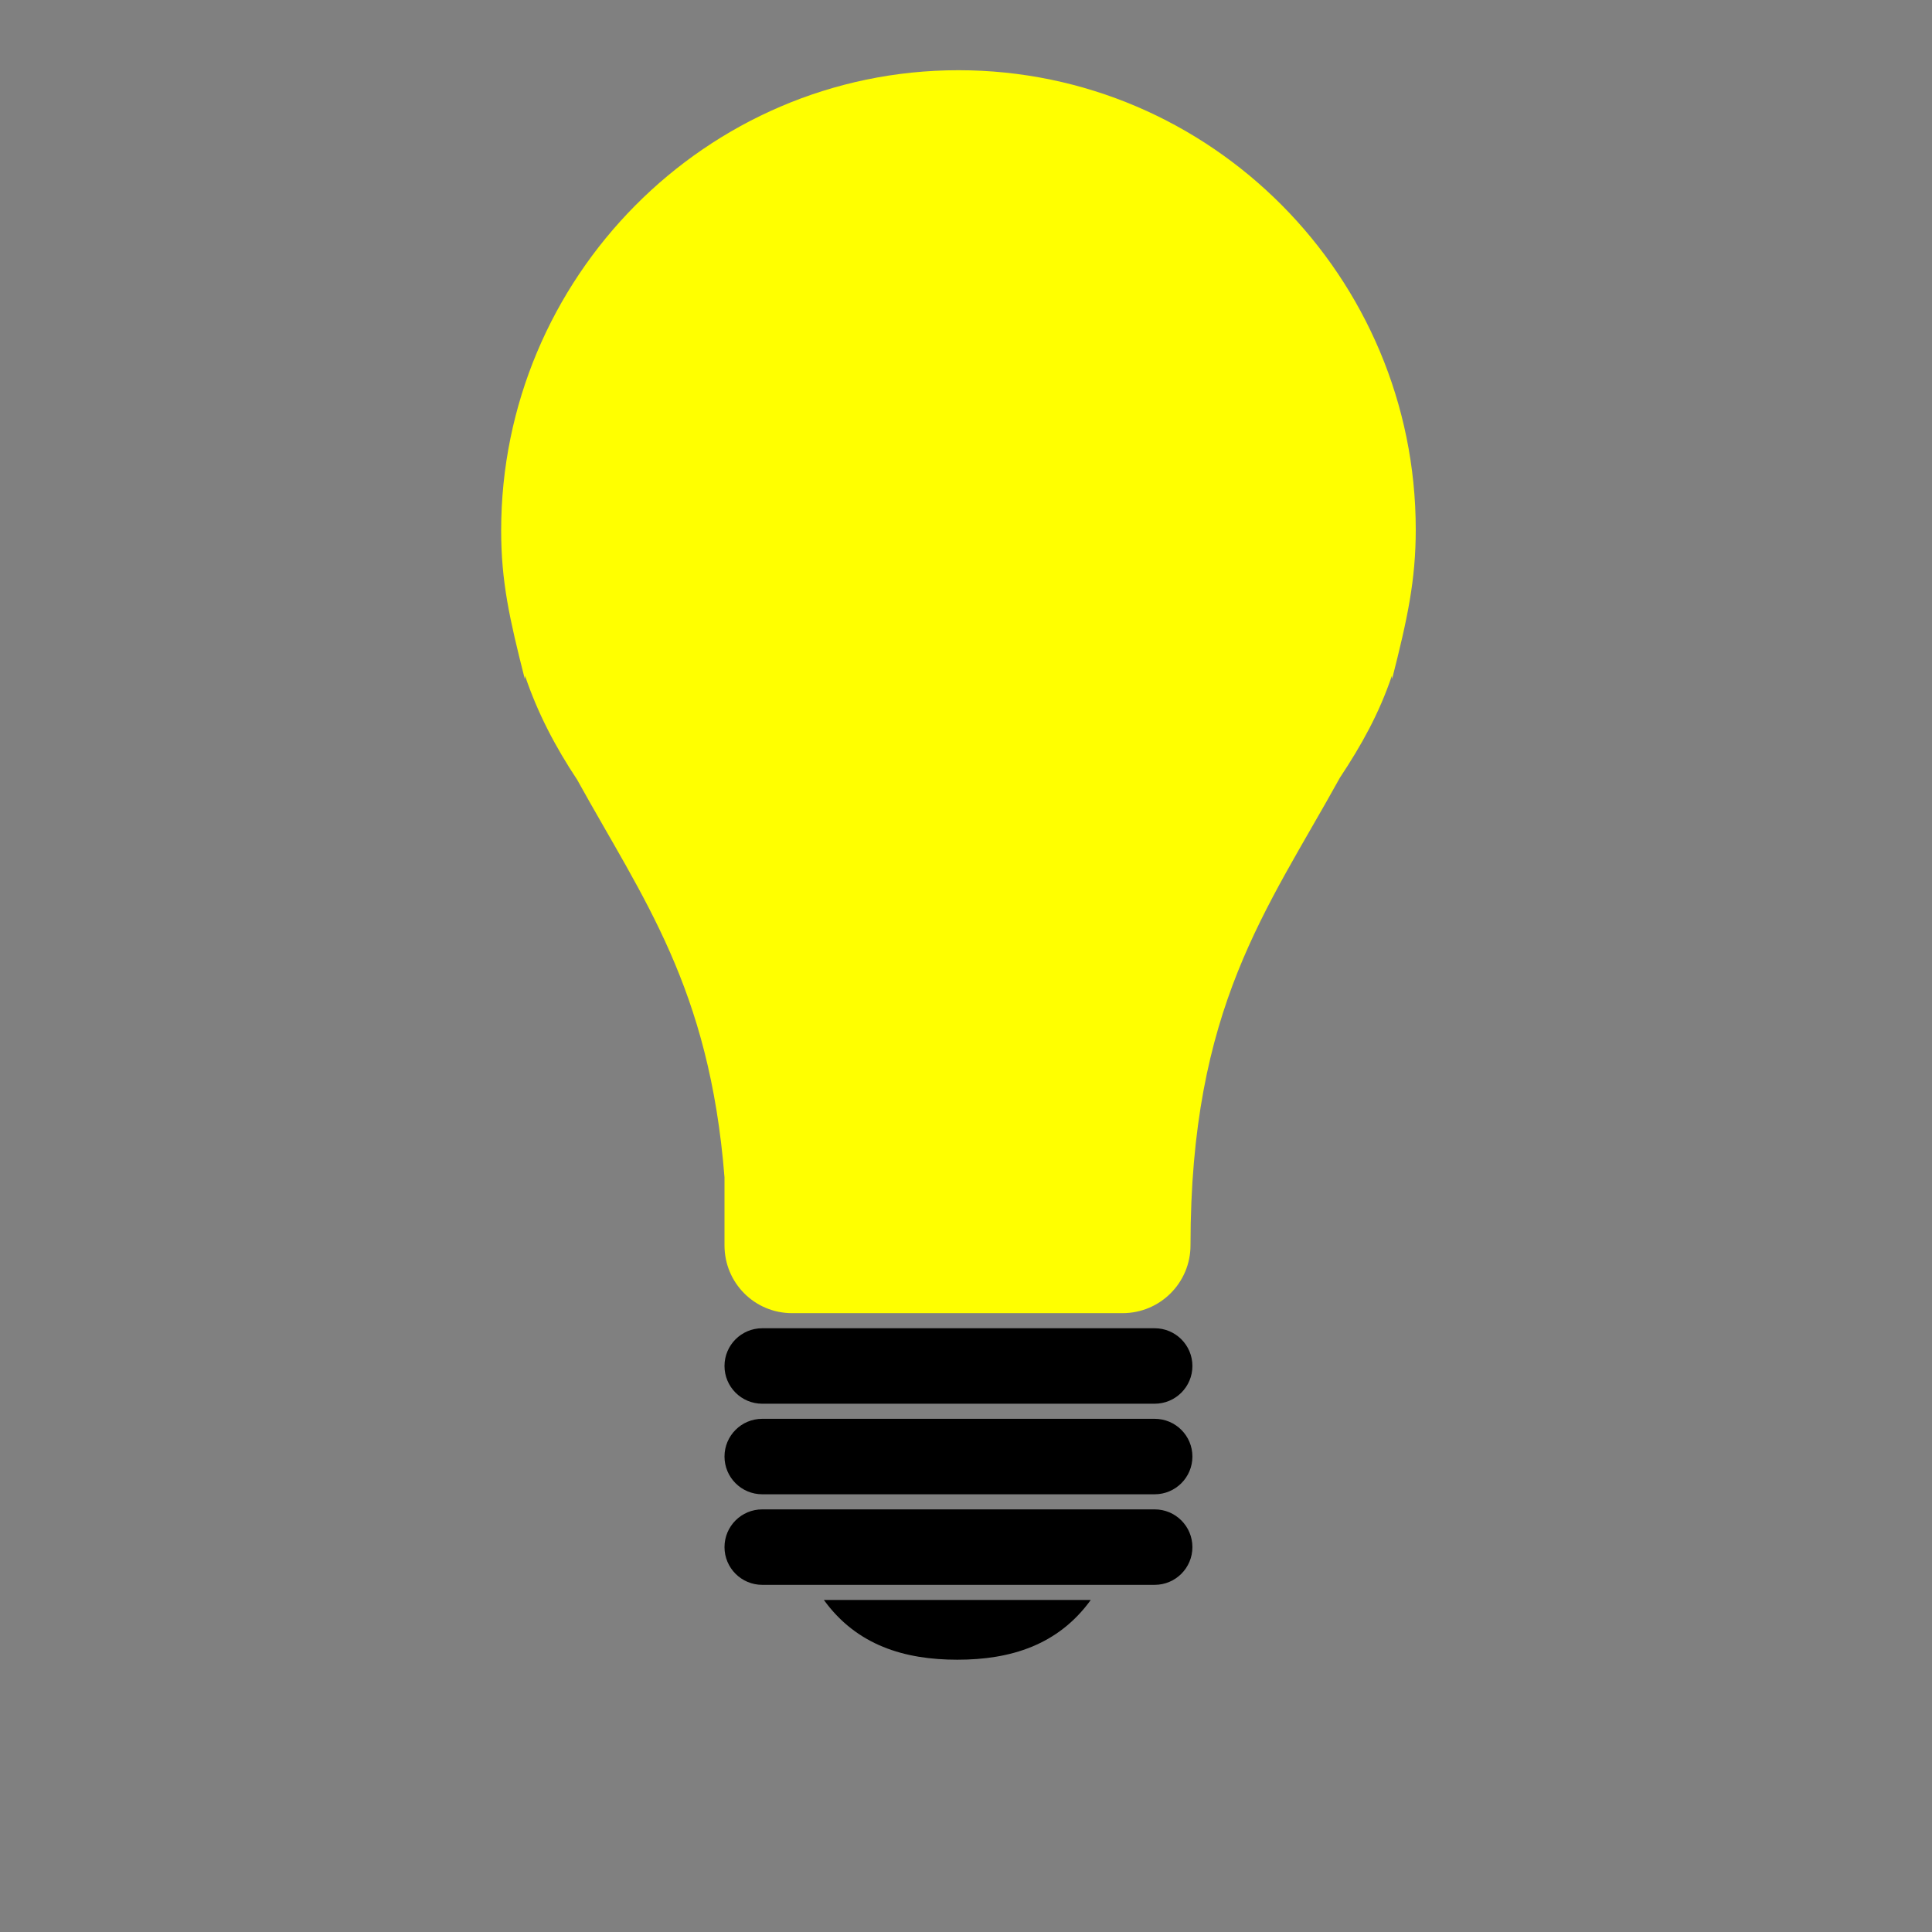 <?xml version="1.0" encoding="UTF-8"?>
<svg enable-background="new 0 0 128 128" version="1.1" viewBox="0 0 128 128" xml:space="preserve" xmlns="http://www.w3.org/2000/svg">
	<rect x="0" y="0" width="128" height="128" fill="#808080" stroke="none"/>
	<path d="m79 90.5c0-1.381-1.119-2.5-2.5-2.5h-26c-1.381 0-2.5 1.119-2.5 2.5s1.119 2.5 2.5 2.5h26c1.381 0 2.5-1.119 2.5-2.5z"/>
	<path d="m79 96.5c0-1.381-1.119-2.5-2.5-2.5h-26c-1.381 0-2.5 1.119-2.5 2.5s1.119 2.5 2.5 2.5h26c1.381 0 2.5-1.119 2.5-2.5z"/>
	<path d="m79 102.5c0-1.381-1.119-2.5-2.5-2.5h-26c-1.381 0-2.5 1.119-2.5 2.5s1.119 2.5 2.5 2.5h26c1.381 0 2.5-1.119 2.5-2.5z"/>
	<path d="m63.425 109.96c3.514 0 6.67-0.958 8.841-3.958h-17.682c2.171 3 5.327 3.958 8.841 3.958z"/>
	<path d="m92.231 45h-4e-3c1.018-4 1.57-6.544 1.57-9.917 0-16.732-13.564-30.431-30.297-30.431s-30.297 13.765-30.297 30.497c0 3.374 0.552 5.851 1.57 9.851h-4e-3c6e-3 0 0.013-0.237 0.019-0.222 0.844 2.501 2.02 4.722 3.451 6.882 4.37 7.912 8.761 13.747 9.761 26.338v4.512c0 2.485 1.991 4.49 4.476 4.49h21.898c2.485 0 4.5-2.01 4.5-4.495 0-15.787 5.038-22.18 9.899-30.981 1.432-2.161 2.595-4.246 3.44-6.747 5e-3 -0.015 0.012 0.223 0.018 0.223z" fill="#ff0"/>
<g fill="none" opacity=".5">
	<path d="m36.464 35.098l0.338 1.301c0.074 0.286 0.143 0.55 0.19 0.814h0.015c0.058-0.259 0.143-0.534 0.228-0.809l0.417-1.306h0.391l0.396 1.279c0.095 0.307 0.169 0.576 0.228 0.836h0.016c0.042-0.259 0.111-0.529 0.196-0.83l0.365-1.285h0.46l-0.825 2.559h-0.423l-0.391-1.221c-0.09-0.285-0.164-0.539-0.228-0.84h-0.01c-0.064 0.306-0.143 0.571-0.233 0.846l-0.412 1.216h-0.422l-0.772-2.559h0.476z"/>
	<path d="m40.417 35.098l0.338 1.301c0.074 0.286 0.143 0.55 0.19 0.814h0.016c0.058-0.259 0.143-0.534 0.228-0.809l0.417-1.306h0.391l0.396 1.279c0.095 0.307 0.169 0.576 0.228 0.836h0.015c0.042-0.259 0.111-0.529 0.196-0.83l0.365-1.285h0.46l-0.825 2.559h-0.422l-0.391-1.221c-0.09-0.285-0.164-0.539-0.227-0.84h-0.011c-0.064 0.306-0.143 0.571-0.233 0.846l-0.412 1.216h-0.423l-0.772-2.559h0.476z"/>
	<path d="m44.37 35.098l0.338 1.301c0.074 0.286 0.143 0.55 0.19 0.814h0.016c0.058-0.259 0.143-0.534 0.228-0.809l0.417-1.306h0.391l0.396 1.279c0.095 0.307 0.169 0.576 0.228 0.836h0.015c0.042-0.259 0.111-0.529 0.196-0.83l0.365-1.285h0.46l-0.825 2.559h-0.423l-0.391-1.221c-0.09-0.285-0.164-0.539-0.227-0.84h-0.011c-0.064 0.306-0.143 0.571-0.233 0.846l-0.412 1.216h-0.423l-0.772-2.559h0.477z"/>
	<path d="m47.757 37.382c0-0.196 0.132-0.333 0.317-0.333s0.312 0.138 0.312 0.333c0 0.19-0.122 0.333-0.317 0.333-0.185-1e-3 -0.312-0.144-0.312-0.333z"/>
	<path d="m49.438 34.093v3.563h-0.46v-3.563h0.46z"/>
	<path d="m52.049 37.561c-0.122 0.064-0.391 0.148-0.735 0.148-0.772 0-1.274-0.523-1.274-1.306 0-0.787 0.54-1.358 1.375-1.358 0.275 0 0.518 0.069 0.645 0.132l-0.106 0.36c-0.111-0.063-0.285-0.122-0.539-0.122-0.587 0-0.904 0.434-0.904 0.967 0 0.592 0.381 0.957 0.888 0.957 0.264 0 0.439-0.069 0.571-0.127l0.079 0.349z"/>
	<path d="m54.877 36.356c0 0.946-0.655 1.358-1.274 1.358-0.693 0-1.227-0.507-1.227-1.316 0-0.857 0.561-1.358 1.269-1.358 0.735 0 1.232 0.534 1.232 1.316zm-2.03 0.026c0 0.56 0.322 0.983 0.777 0.983 0.444 0 0.777-0.417 0.777-0.994 0-0.434-0.217-0.983-0.767-0.983-0.549 0-0.787 0.508-0.787 0.994z"/>
	<path d="m55.463 35.79c0-0.264-5e-3 -0.481-0.021-0.693h0.412l0.026 0.423h0.011c0.127-0.243 0.423-0.481 0.846-0.481 0.354 0 0.904 0.211 0.904 1.089v1.528h-0.465v-1.475c0-0.412-0.154-0.756-0.592-0.756-0.306 0-0.544 0.217-0.623 0.475-0.021 0.058-0.032 0.138-0.032 0.217v1.539h-0.465v-1.866z"/>
	<path d="m60.22 37.561c-0.122 0.064-0.391 0.148-0.735 0.148-0.772 0-1.274-0.523-1.274-1.306 0-0.787 0.54-1.358 1.375-1.358 0.275 0 0.518 0.069 0.645 0.132l-0.106 0.36c-0.111-0.063-0.285-0.122-0.539-0.122-0.587 0-0.904 0.434-0.904 0.967 0 0.592 0.381 0.957 0.888 0.957 0.264 0 0.439-0.069 0.571-0.127l0.079 0.349z"/>
	<path d="m60.763 35.896c0-0.301-5e-3 -0.56-0.021-0.798h0.407l0.016 0.502h0.021c0.116-0.343 0.397-0.56 0.709-0.56 0.053 0 0.09 5e-3 0.132 0.015v0.439c-0.048-0.011-0.095-0.016-0.158-0.016-0.328 0-0.56 0.248-0.624 0.598-0.011 0.063-0.021 0.137-0.021 0.217v1.364h-0.46v-1.761z"/>
	<path d="m63.882 37.656l-0.037-0.322h-0.016c-0.142 0.201-0.417 0.38-0.782 0.38-0.518 0-0.782-0.365-0.782-0.735 0-0.619 0.549-0.957 1.538-0.951v-0.053c0-0.211-0.058-0.592-0.581-0.592-0.238 0-0.486 0.074-0.666 0.19l-0.106-0.307c0.212-0.138 0.518-0.227 0.841-0.227 0.782 0 0.973 0.534 0.973 1.047v0.957c0 0.222 0.011 0.439 0.042 0.613h-0.424zm-0.069-1.305c-0.507-0.01-1.084 0.079-1.084 0.576 0 0.301 0.201 0.444 0.439 0.444 0.333 0 0.545-0.212 0.619-0.428 0.015-0.048 0.026-0.1 0.026-0.148v-0.444z"/>
	<path d="m65.06 37.656v-2.204h-0.36v-0.354h0.36v-0.122c0-0.36 0.079-0.687 0.296-0.893 0.174-0.169 0.407-0.238 0.624-0.238 0.164 0 0.307 0.037 0.396 0.074l-0.063 0.36c-0.069-0.032-0.164-0.058-0.296-0.058-0.397 0-0.497 0.349-0.497 0.74v0.138h0.619v0.354h-0.619v2.204h-0.46z"/>
	<path d="m67.174 34.363v0.735h0.666v0.354h-0.666v1.38c0 0.317 0.09 0.497 0.349 0.497 0.122 0 0.211-0.015 0.27-0.032l0.021 0.349c-0.09 0.037-0.233 0.063-0.412 0.063-0.217 0-0.392-0.069-0.502-0.196-0.132-0.138-0.18-0.365-0.18-0.666v-1.396h-0.396v-0.354h0.396v-0.613l0.454-0.121z"/>
	<path d="m68.299 37.18c0.138 0.09 0.381 0.185 0.614 0.185 0.338 0 0.497-0.169 0.497-0.381 0-0.222-0.132-0.343-0.475-0.47-0.46-0.164-0.677-0.418-0.677-0.724 0-0.412 0.333-0.751 0.883-0.751 0.259 0 0.486 0.074 0.629 0.158l-0.116 0.338c-0.1-0.063-0.285-0.148-0.523-0.148-0.275 0-0.428 0.159-0.428 0.349 0 0.211 0.153 0.306 0.486 0.434 0.444 0.169 0.672 0.391 0.672 0.771 0 0.45-0.349 0.767-0.957 0.767-0.28 0-0.539-0.069-0.719-0.174l0.114-0.354z"/>
	<path d="m70.456 35.79c0-0.264-5e-3 -0.481-0.021-0.693h0.407l0.021 0.412h0.015c0.143-0.243 0.381-0.47 0.804-0.47 0.349 0 0.613 0.211 0.724 0.513h0.01c0.079-0.143 0.18-0.254 0.286-0.333 0.153-0.116 0.322-0.179 0.565-0.179 0.338 0 0.841 0.222 0.841 1.11v1.506h-0.455v-1.449c0-0.491-0.179-0.788-0.555-0.788-0.264 0-0.47 0.196-0.549 0.423-0.021 0.064-0.037 0.148-0.037 0.233v1.58h-0.455v-1.533c0-0.407-0.179-0.704-0.534-0.704-0.291 0-0.502 0.233-0.576 0.466-0.026 0.069-0.037 0.148-0.037 0.227v1.544h-0.455v-1.865z"/>
	<path d="m76.28 37.656l-0.037-0.322h-0.016c-0.142 0.201-0.417 0.38-0.782 0.38-0.518 0-0.782-0.365-0.782-0.735 0-0.619 0.549-0.957 1.538-0.951v-0.053c0-0.211-0.058-0.592-0.581-0.592-0.238 0-0.486 0.074-0.666 0.19l-0.106-0.307c0.212-0.138 0.518-0.227 0.841-0.227 0.782 0 0.973 0.534 0.973 1.047v0.957c0 0.222 0.011 0.439 0.042 0.613h-0.424zm-0.069-1.305c-0.507-0.01-1.084 0.079-1.084 0.576 0 0.301 0.201 0.444 0.439 0.444 0.333 0 0.545-0.212 0.619-0.428 0.015-0.048 0.026-0.1 0.026-0.148v-0.444z"/>
	<path d="m77.41 35.79c0-0.264-5e-3 -0.481-0.021-0.693h0.412l0.026 0.423h0.011c0.127-0.243 0.423-0.481 0.846-0.481 0.354 0 0.904 0.211 0.904 1.089v1.528h-0.465v-1.475c0-0.412-0.153-0.756-0.592-0.756-0.306 0-0.544 0.217-0.623 0.475-0.021 0.058-0.032 0.138-0.032 0.217v1.539h-0.466v-1.866z"/>
	<path d="m80.232 37.382c0-0.196 0.132-0.333 0.317-0.333s0.312 0.138 0.312 0.333c0 0.19-0.122 0.333-0.317 0.333-0.184-1e-3 -0.312-0.144-0.312-0.333z"/>
	<path d="m83.261 37.561c-0.122 0.064-0.391 0.148-0.735 0.148-0.772 0-1.274-0.523-1.274-1.306 0-0.787 0.54-1.358 1.375-1.358 0.275 0 0.518 0.069 0.645 0.132l-0.106 0.36c-0.111-0.063-0.286-0.122-0.54-0.122-0.587 0-0.904 0.434-0.904 0.967 0 0.592 0.381 0.957 0.888 0.957 0.264 0 0.439-0.069 0.571-0.127l0.08 0.349z"/>
	<path d="m86.089 36.356c0 0.946-0.655 1.358-1.274 1.358-0.693 0-1.227-0.507-1.227-1.316 0-0.857 0.56-1.358 1.269-1.358 0.735 0 1.232 0.534 1.232 1.316zm-2.03 0.026c0 0.56 0.322 0.983 0.777 0.983 0.444 0 0.777-0.417 0.777-0.994 0-0.434-0.217-0.983-0.767-0.983-0.549 0-0.787 0.508-0.787 0.994z"/>
	<path d="m86.675 35.79c0-0.264-5e-3 -0.481-0.021-0.693h0.407l0.021 0.412h0.015c0.143-0.243 0.381-0.47 0.804-0.47 0.349 0 0.613 0.211 0.724 0.513h0.01c0.079-0.143 0.18-0.254 0.286-0.333 0.153-0.116 0.322-0.179 0.565-0.179 0.338 0 0.841 0.222 0.841 1.11v1.506h-0.455v-1.449c0-0.491-0.179-0.788-0.555-0.788-0.264 0-0.47 0.196-0.549 0.423-0.021 0.064-0.037 0.148-0.037 0.233v1.58h-0.455v-1.533c0-0.407-0.179-0.704-0.534-0.704-0.291 0-0.502 0.233-0.576 0.466-0.026 0.069-0.037 0.148-0.037 0.227v1.544h-0.455v-1.865z"/>
</g>
</svg>

